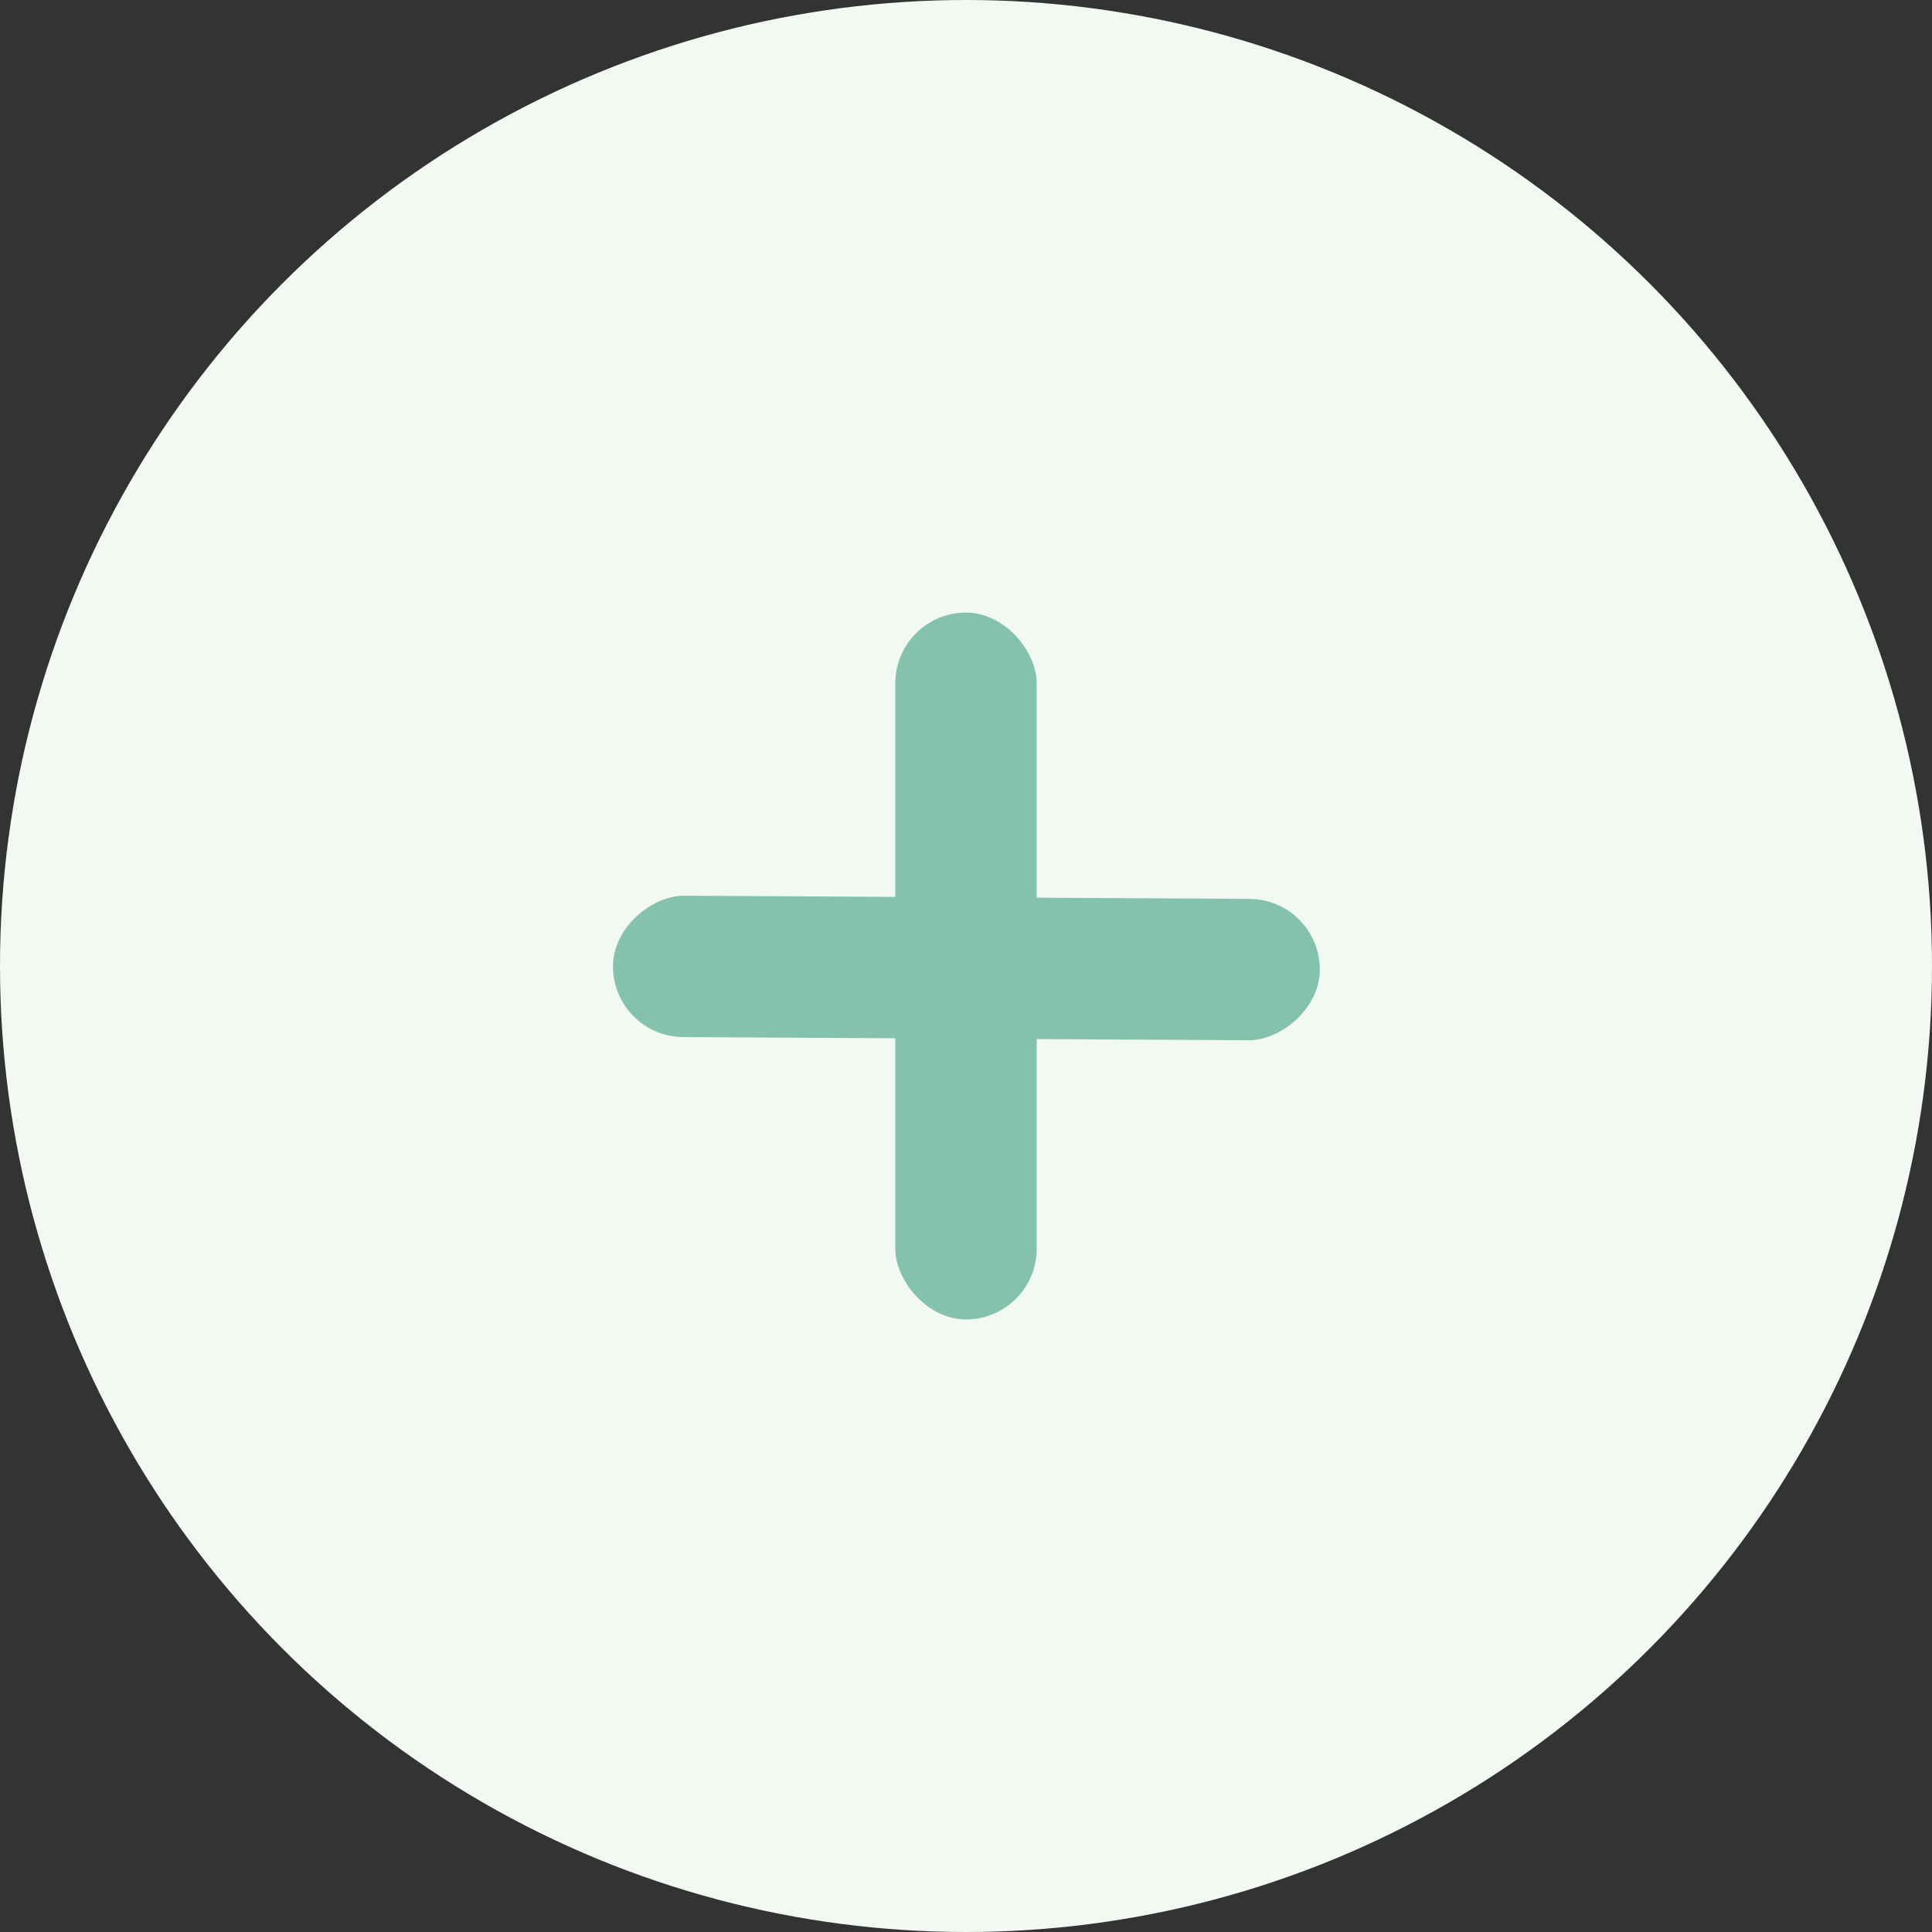 <svg width="41" height="41" viewBox="0 0 41 41" fill="none" xmlns="http://www.w3.org/2000/svg">
<rect x="0" y="0" width="41" height="41" fill="#333333" stroke="none"/>
<circle cx="20.5" cy="20.5" r="20.5" fill="#F2F8F2"/>
<rect x="19" y="13" width="3" height="15" rx="1.5" fill="#84C2AD"/>
<rect x="28.017" y="19.084" width="3" height="15" rx="1.5" transform="rotate(90.32 28.017 19.084)" fill="#84C2AD"/>
</svg>
